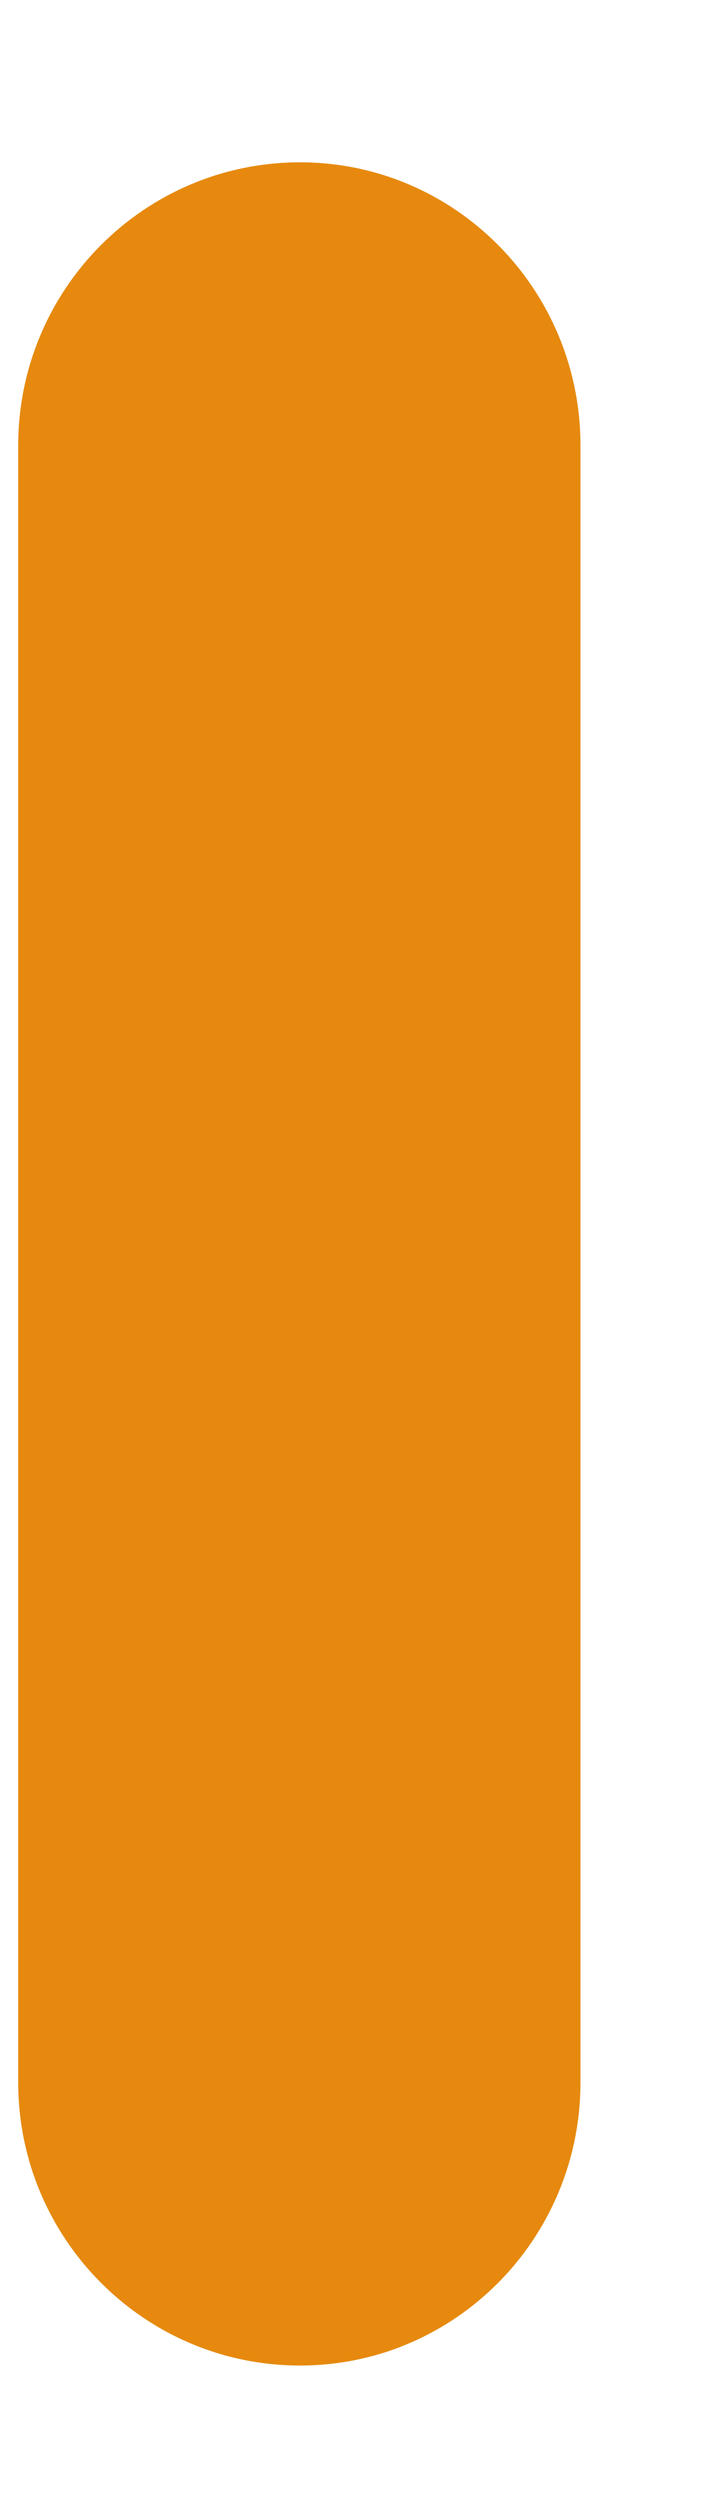 <svg width="4" height="14" viewBox="0 0 4 14" fill="none" xmlns="http://www.w3.org/2000/svg">
<path d="M1.681 13.247C0.81 13.247 0.102 12.538 0.102 11.661V2.495C0.102 1.618 0.81 0.909 1.681 0.909C2.548 0.909 3.252 1.618 3.252 2.495V11.661C3.252 12.538 2.548 13.247 1.681 13.247Z" fill="#E6890E"/>
</svg>
